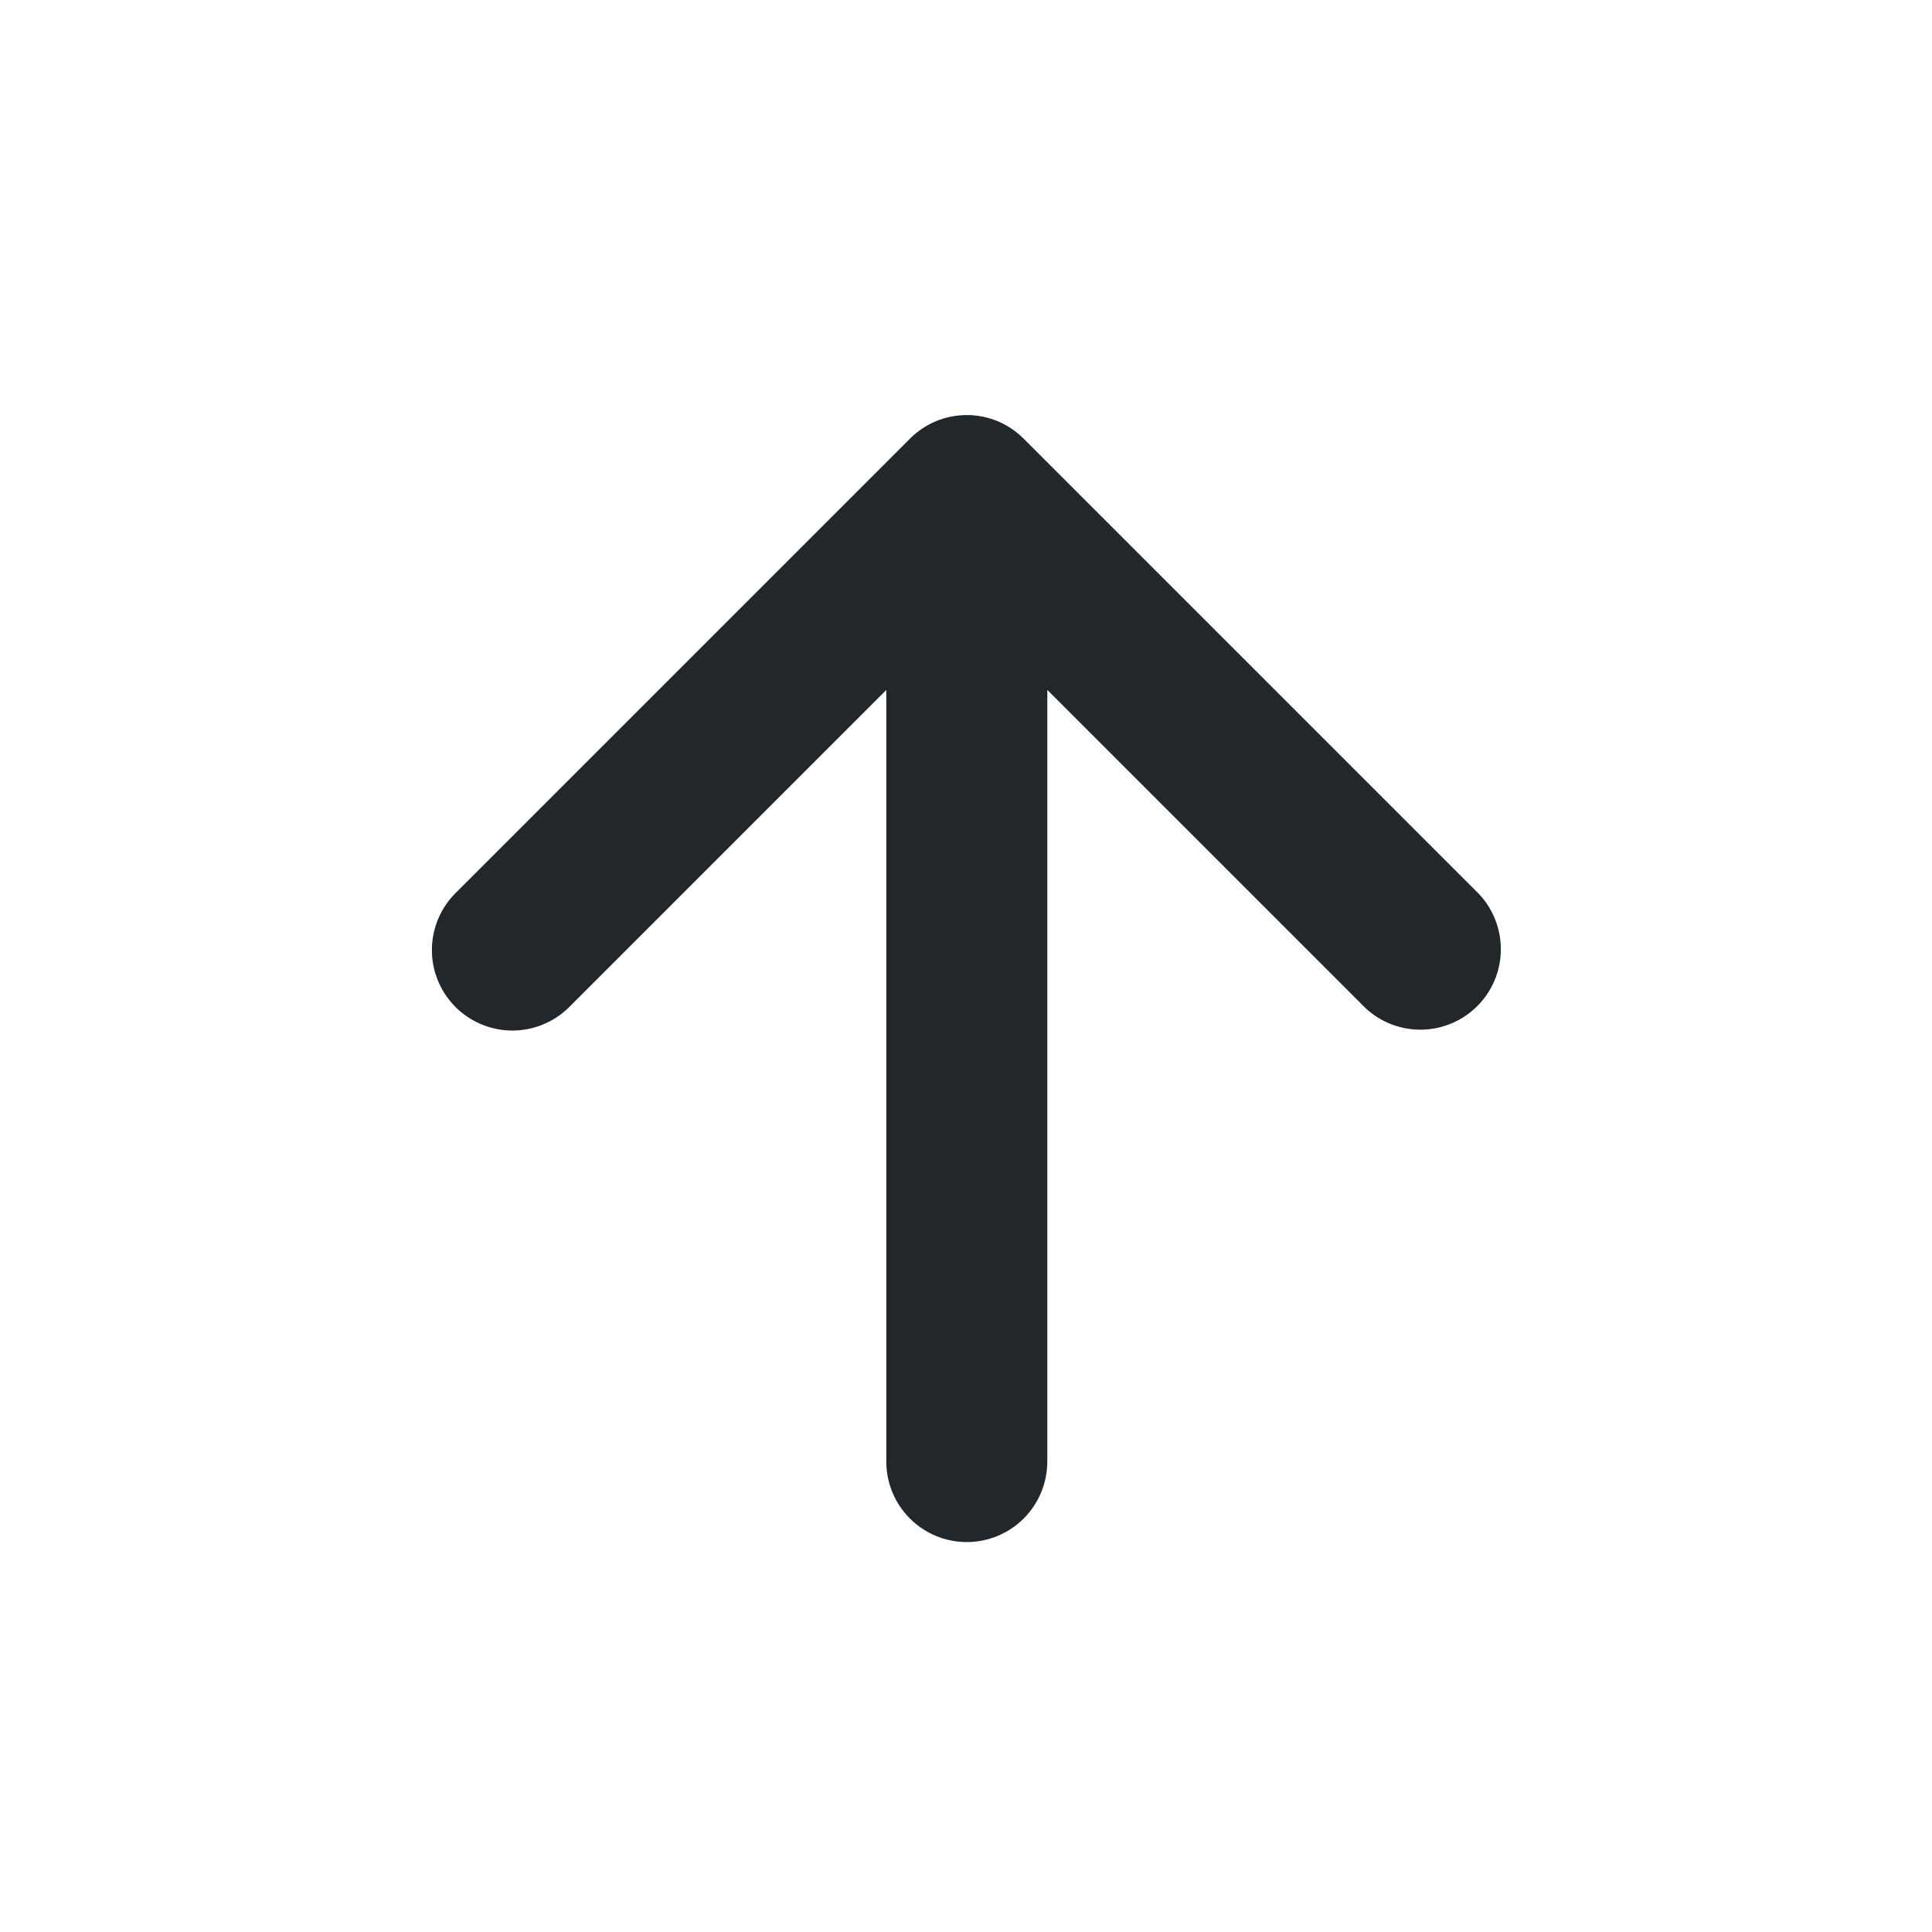 <svg width="24" height="24" viewBox="0 0 24 24" fill="none" xmlns="http://www.w3.org/2000/svg">
<path d="M11.01 8.571L7.06 12.521C6.871 12.703 6.619 12.804 6.356 12.802C6.094 12.799 5.843 12.694 5.658 12.509C5.473 12.323 5.367 12.073 5.365 11.81C5.363 11.548 5.464 11.296 5.646 11.107L11.303 5.45C11.395 5.357 11.506 5.283 11.627 5.232C11.748 5.182 11.878 5.156 12.01 5.156C12.141 5.156 12.271 5.182 12.393 5.232C12.514 5.283 12.624 5.357 12.717 5.45L18.374 11.107C18.551 11.296 18.648 11.548 18.644 11.807C18.64 12.067 18.535 12.315 18.351 12.498C18.168 12.682 17.919 12.787 17.66 12.791C17.4 12.795 17.149 12.698 16.96 12.52L13.01 8.57V18.156C13.01 18.421 12.904 18.676 12.717 18.863C12.529 19.051 12.275 19.156 12.01 19.156C11.745 19.156 11.49 19.051 11.303 18.863C11.115 18.676 11.01 18.421 11.01 18.156V8.57V8.571Z" fill="#21272A"/>
</svg>
